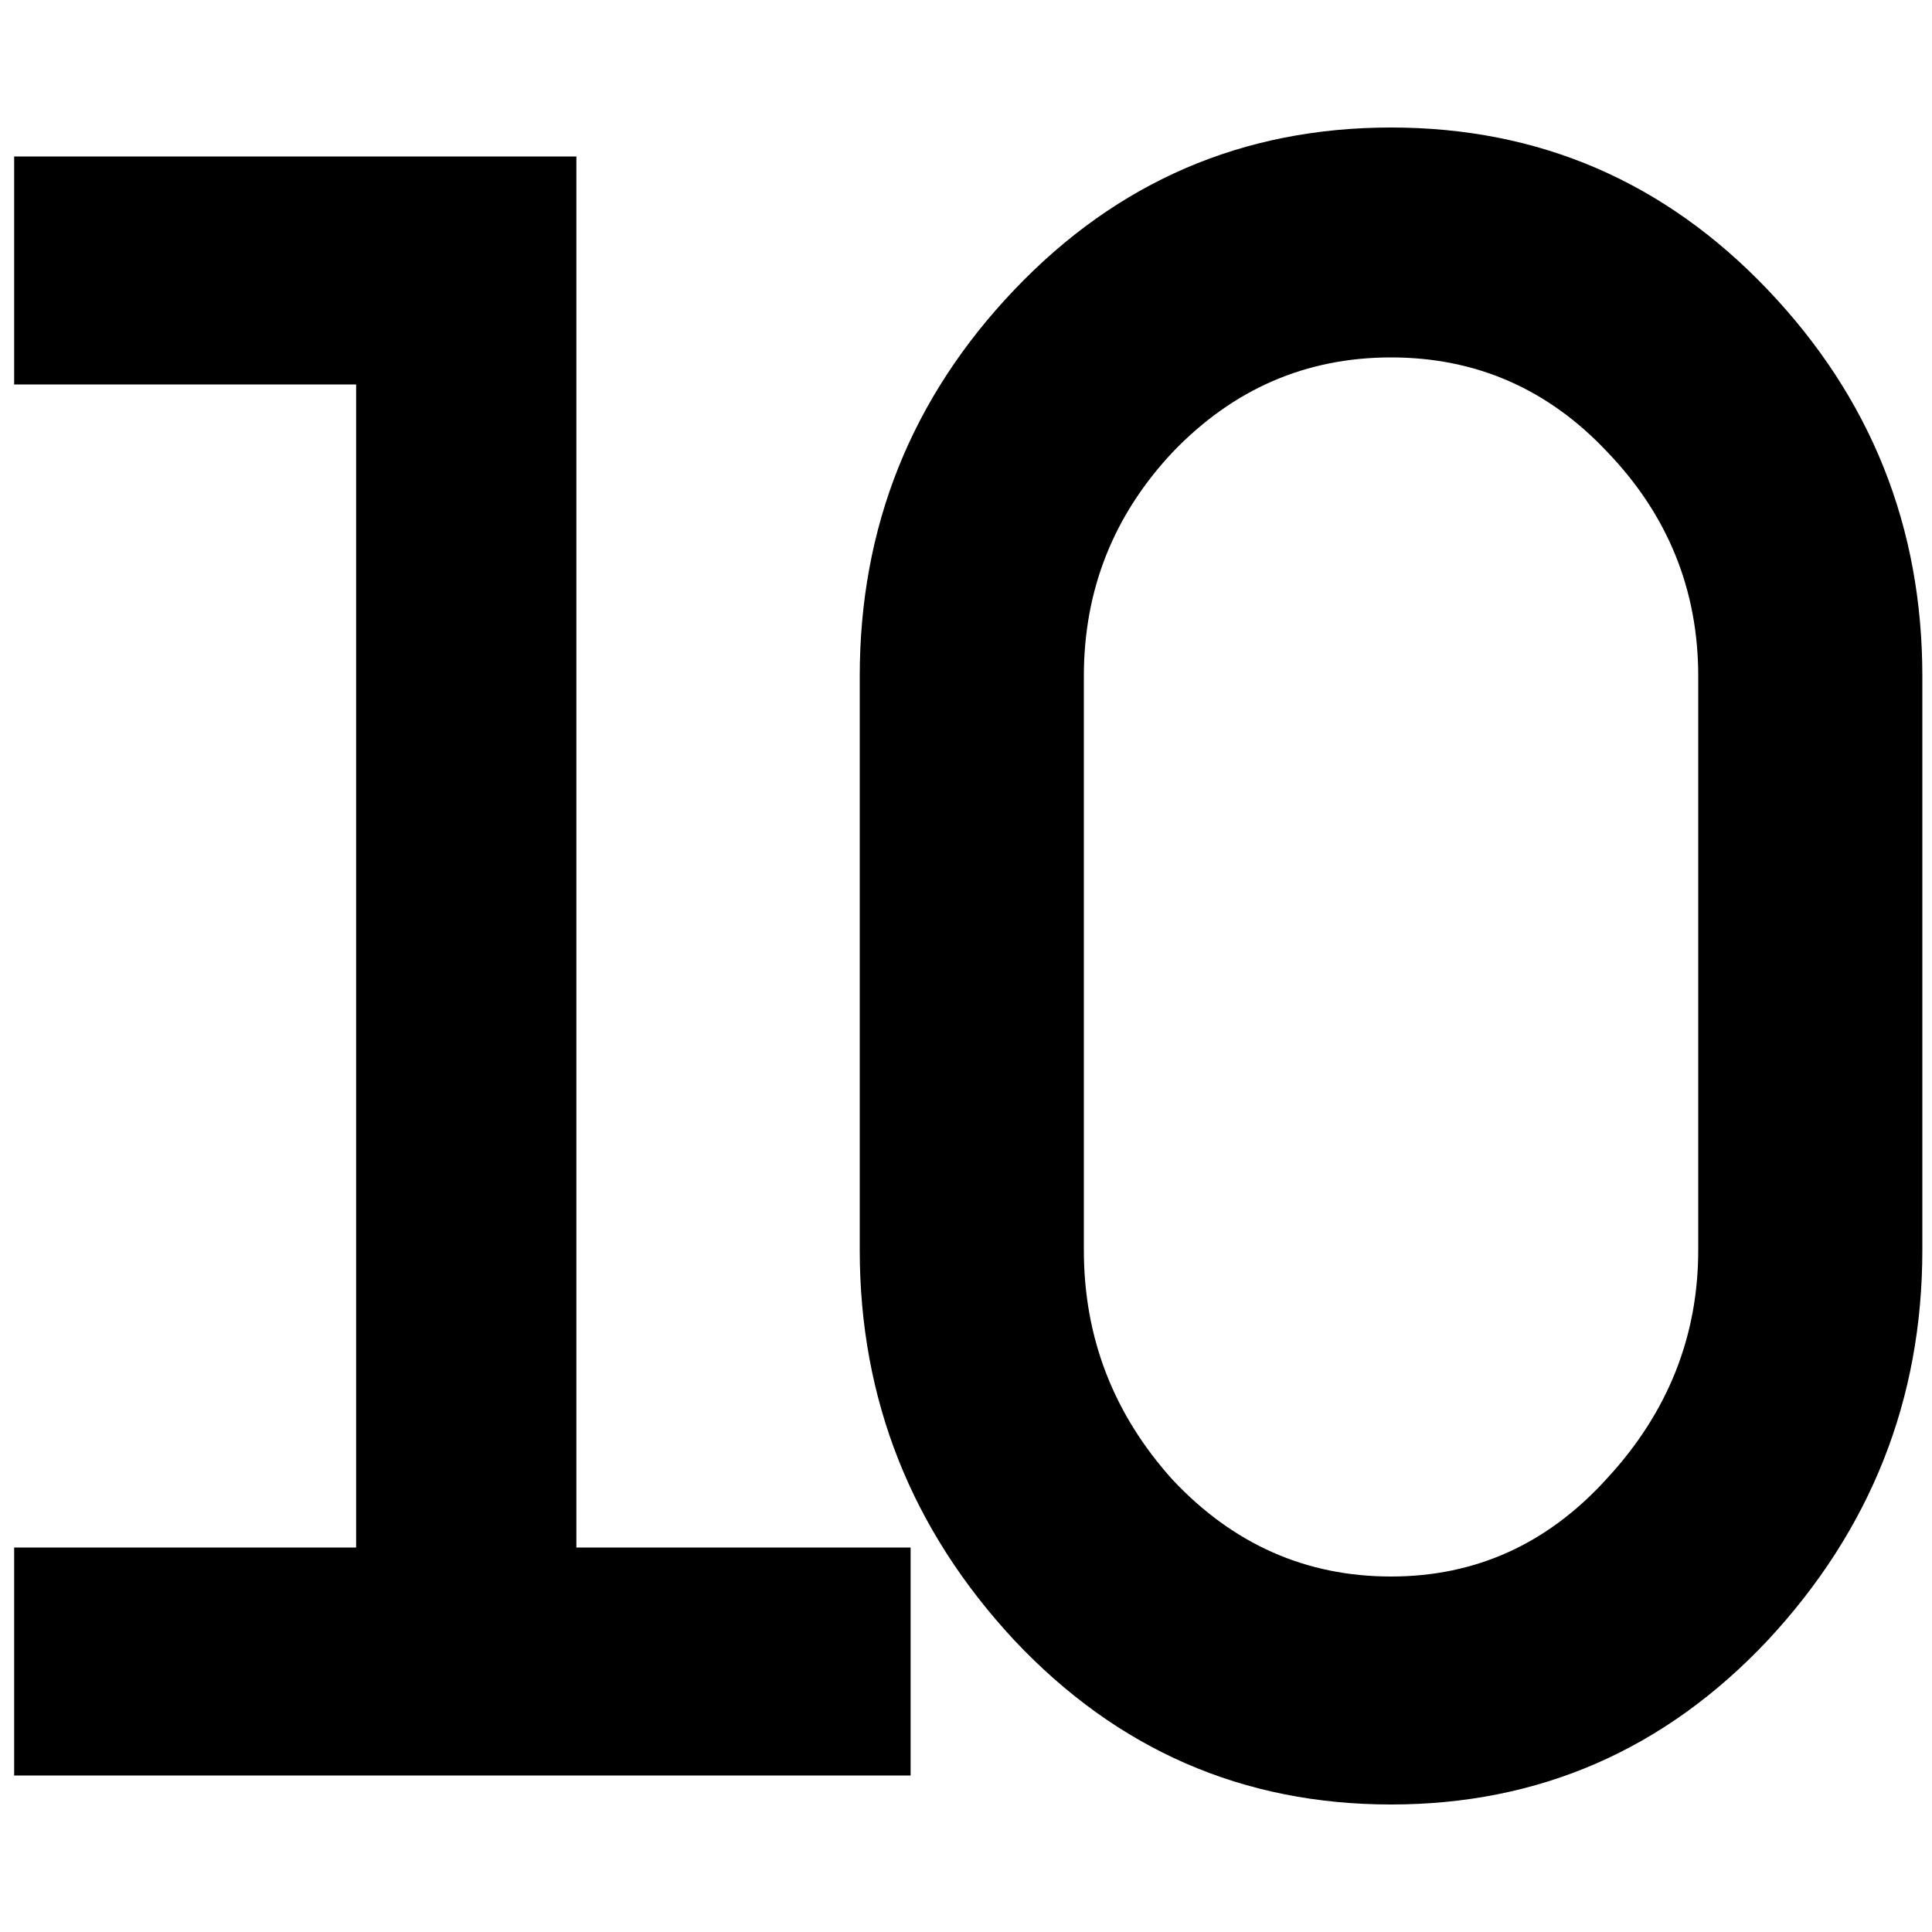 <?xml version="1.0" encoding="UTF-8" standalone="no"?>
<!-- Created with Inkscape (http://www.inkscape.org/) -->

<svg
   width="512"
   height="512"
   viewBox="0 0 512 512"
   version="1.1"
   id="svg5"
   sodipodi:docname="Ten.svg"
   inkscape:version="1.2.1 (9c6d41e4, 2022-07-14)"
   xmlns:inkscape="http://www.inkscape.org/namespaces/inkscape"
   xmlns:sodipodi="http://sodipodi.sourceforge.net/DTD/sodipodi-0.dtd"
   xmlns="http://www.w3.org/2000/svg"
   xmlns:svg="http://www.w3.org/2000/svg">
  <sodipodi:namedview
     id="namedview7"
     pagecolor="#ffffff"
     bordercolor="#000000"
     borderopacity="0.25"
     inkscape:showpageshadow="2"
     inkscape:pageopacity="0.0"
     inkscape:pagecheckerboard="0"
     inkscape:deskcolor="#d1d1d1"
     inkscape:document-units="px"
     showgrid="false"
     showguides="false"
     inkscape:zoom="0.65186406"
     inkscape:cx="51.391083"
     inkscape:cy="167.97981"
     inkscape:window-width="1309"
     inkscape:window-height="799"
     inkscape:window-x="69"
     inkscape:window-y="25"
     inkscape:window-maximized="0"
     inkscape:current-layer="svg5">
    <inkscape:grid
       type="xygrid"
       id="grid400" />
    <sodipodi:guide
       position="256,256"
       orientation="0,-1"
       id="guide414"
       inkscape:locked="false" />
    <sodipodi:guide
       position="256,256"
       orientation="1,0"
       id="guide416"
       inkscape:locked="false" />
  </sodipodi:namedview>
  <defs
     id="defs2" />
  <path
     d="m 227.841,331.264 v -152.064 q 0,-59.392 40.96,-102.4 40.96,-43.008 99.84,-43.008 58.88,0 99.84,43.008 40.96,43.008 40.96,102.4 v 152.064 q 0,59.392 -40.96,103.424 -40.96,43.52 -99.84,43.52 -58.88,0 -99.84,-43.52 -40.96,-44.032 -40.96,-103.424 z m 59.392,-152.064 v 152.064 q 0,34.816 23.552,60.928 24.064,25.6 57.856,25.6 33.792,0 57.344,-26.112 24.064,-26.112 24.064,-60.416 v -152.064 q 0,-34.304 -24.064,-59.392 -23.552,-25.088 -57.344,-25.088 -33.792,0 -57.856,25.088 -23.552,25.088 -23.552,59.392 z"
     id="path608"
     inkscape:label="Zero"
     style="font-size:512px;font-family:'Card Characters';-inkscape-font-specification:'Card Characters, Normal';stroke-width:38.831" />
  <path
     d="M 241.321,470.528 H 3.753 V 410.112 H 94.377 V 101.888 H 3.753 V 41.472 H 152.745 v 368.64 h 88.576 z"
     id="path605"
     inkscape:label="One"
     style="font-size:512px;font-family:'Card Characters';-inkscape-font-specification:'Card Characters, Normal';stroke-width:38.831" />
</svg>
